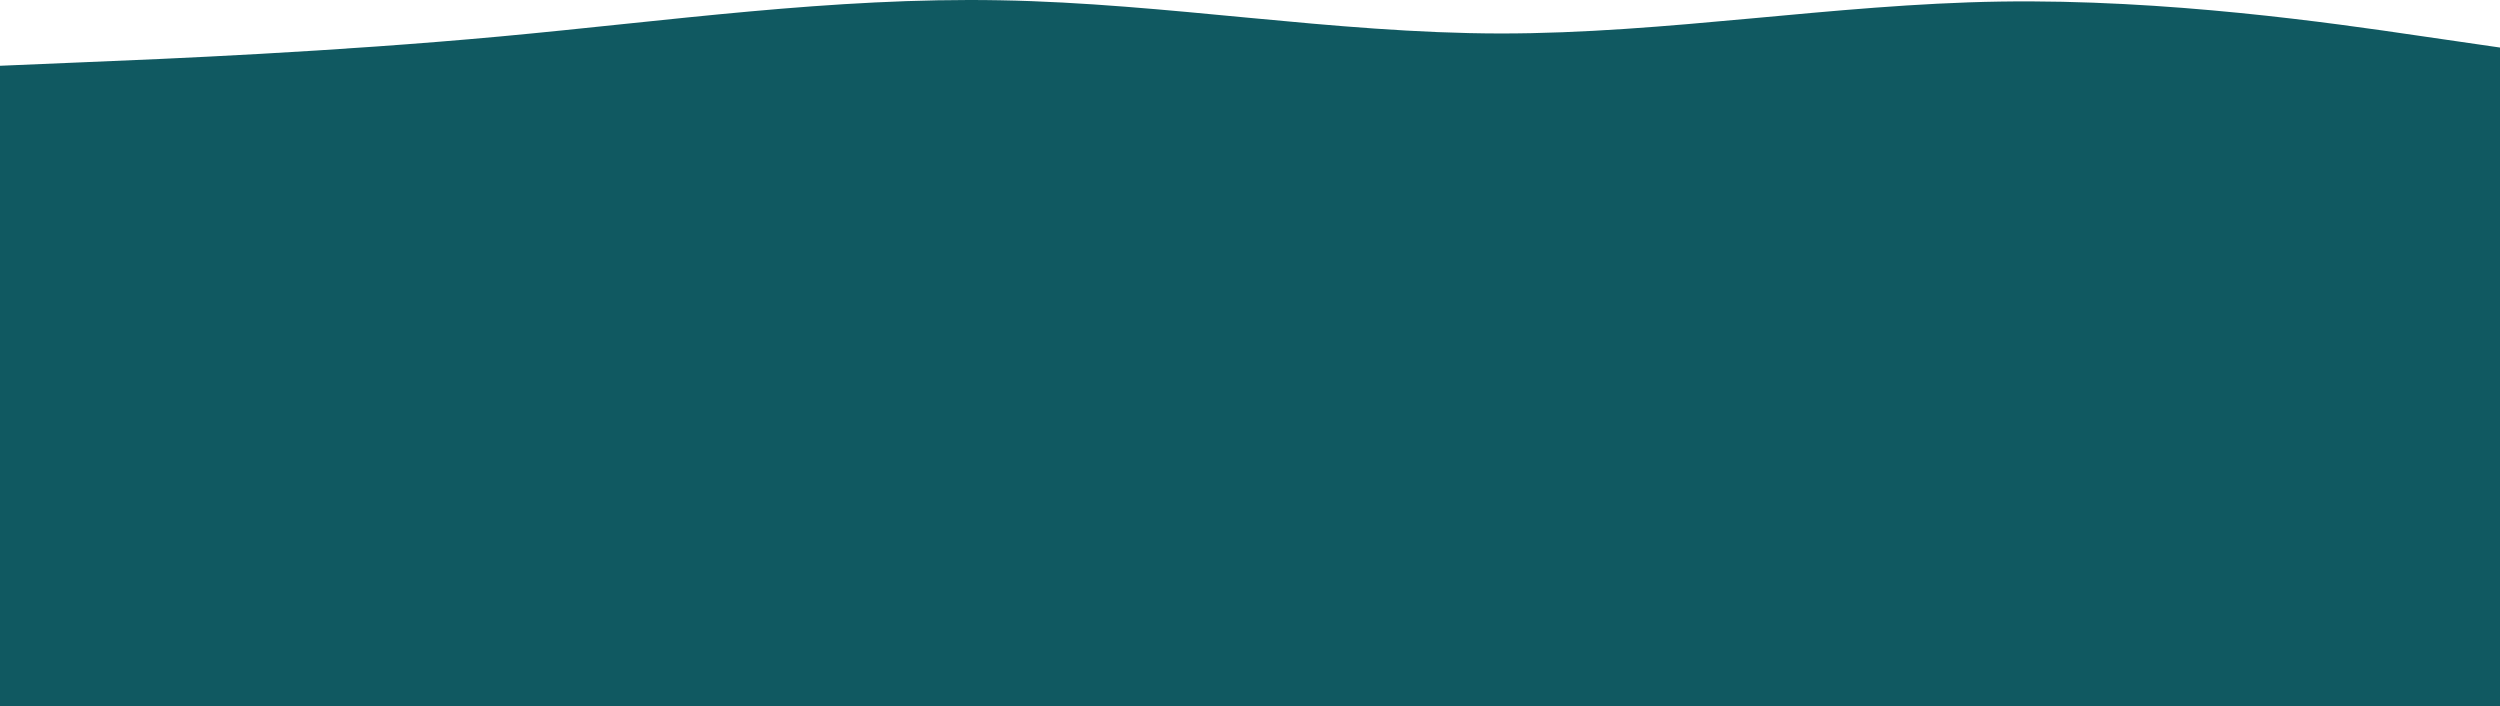 <?xml version="1.0" encoding="UTF-8" standalone="no"?>
<svg
   xmlns:dc="http://purl.org/dc/elements/1.1/"
   xmlns:cc="http://creativecommons.org/ns#"
   xmlns:rdf="http://www.w3.org/1999/02/22-rdf-syntax-ns#"
   xmlns:svg="http://www.w3.org/2000/svg"
   xmlns="http://www.w3.org/2000/svg"
   xmlns:sodipodi="http://sodipodi.sourceforge.net/DTD/sodipodi-0.dtd"
   xmlns:inkscape="http://www.inkscape.org/namespaces/inkscape"
   id="visual"
   viewBox="0 0 1920 542.513"
   width="1920"
   height="542.513"
   version="1.1"
   sodipodi:docname="wave-haikei(4).svg"
   inkscape:version="0.92.5 (2060ec1f9f, 2020-04-08)">
  <defs
     id="defs7" />
  <sodipodi:namedview
     pagecolor="#ffffff"
     bordercolor="#666666"
     borderopacity="1"
     objecttolerance="10"
     gridtolerance="10"
     guidetolerance="10"
     inkscape:pageopacity="0"
     inkscape:pageshadow="2"
     inkscape:window-width="1095"
     inkscape:window-height="523"
     id="namedview5"
     showgrid="false"
     inkscape:zoom="0.21851852"
     inkscape:cx="960"
     inkscape:cy="541"
     inkscape:window-x="0"
     inkscape:window-y="54"
     inkscape:window-maximized="0"
     inkscape:current-layer="visual" />
  <path
     d="m 0,50.513 64,-2.7 c 64,-2.6 192,-8 320,-19.8 128,-11.8 256,-30.2 384,-27.8 128,2.3 256,25.3 384,25.5 128,0.1 256,-22.5 384,-24.5 128,-2 256,16.6 320,26 l 64,9.3 V 542.513 h -64 c -64,0 -192,0 -320,0 -128,0 -256,0 -384,0 -128,0 -256,0 -384,0 -128,0 -256,0 -384,0 -128,0 -256,0 -320,0 H 0 Z"
     id="path2"
     inkscape:connector-curvature="0"
     style="fill:#105961;stroke-linecap:round;stroke-linejoin:miter" />
</svg>
